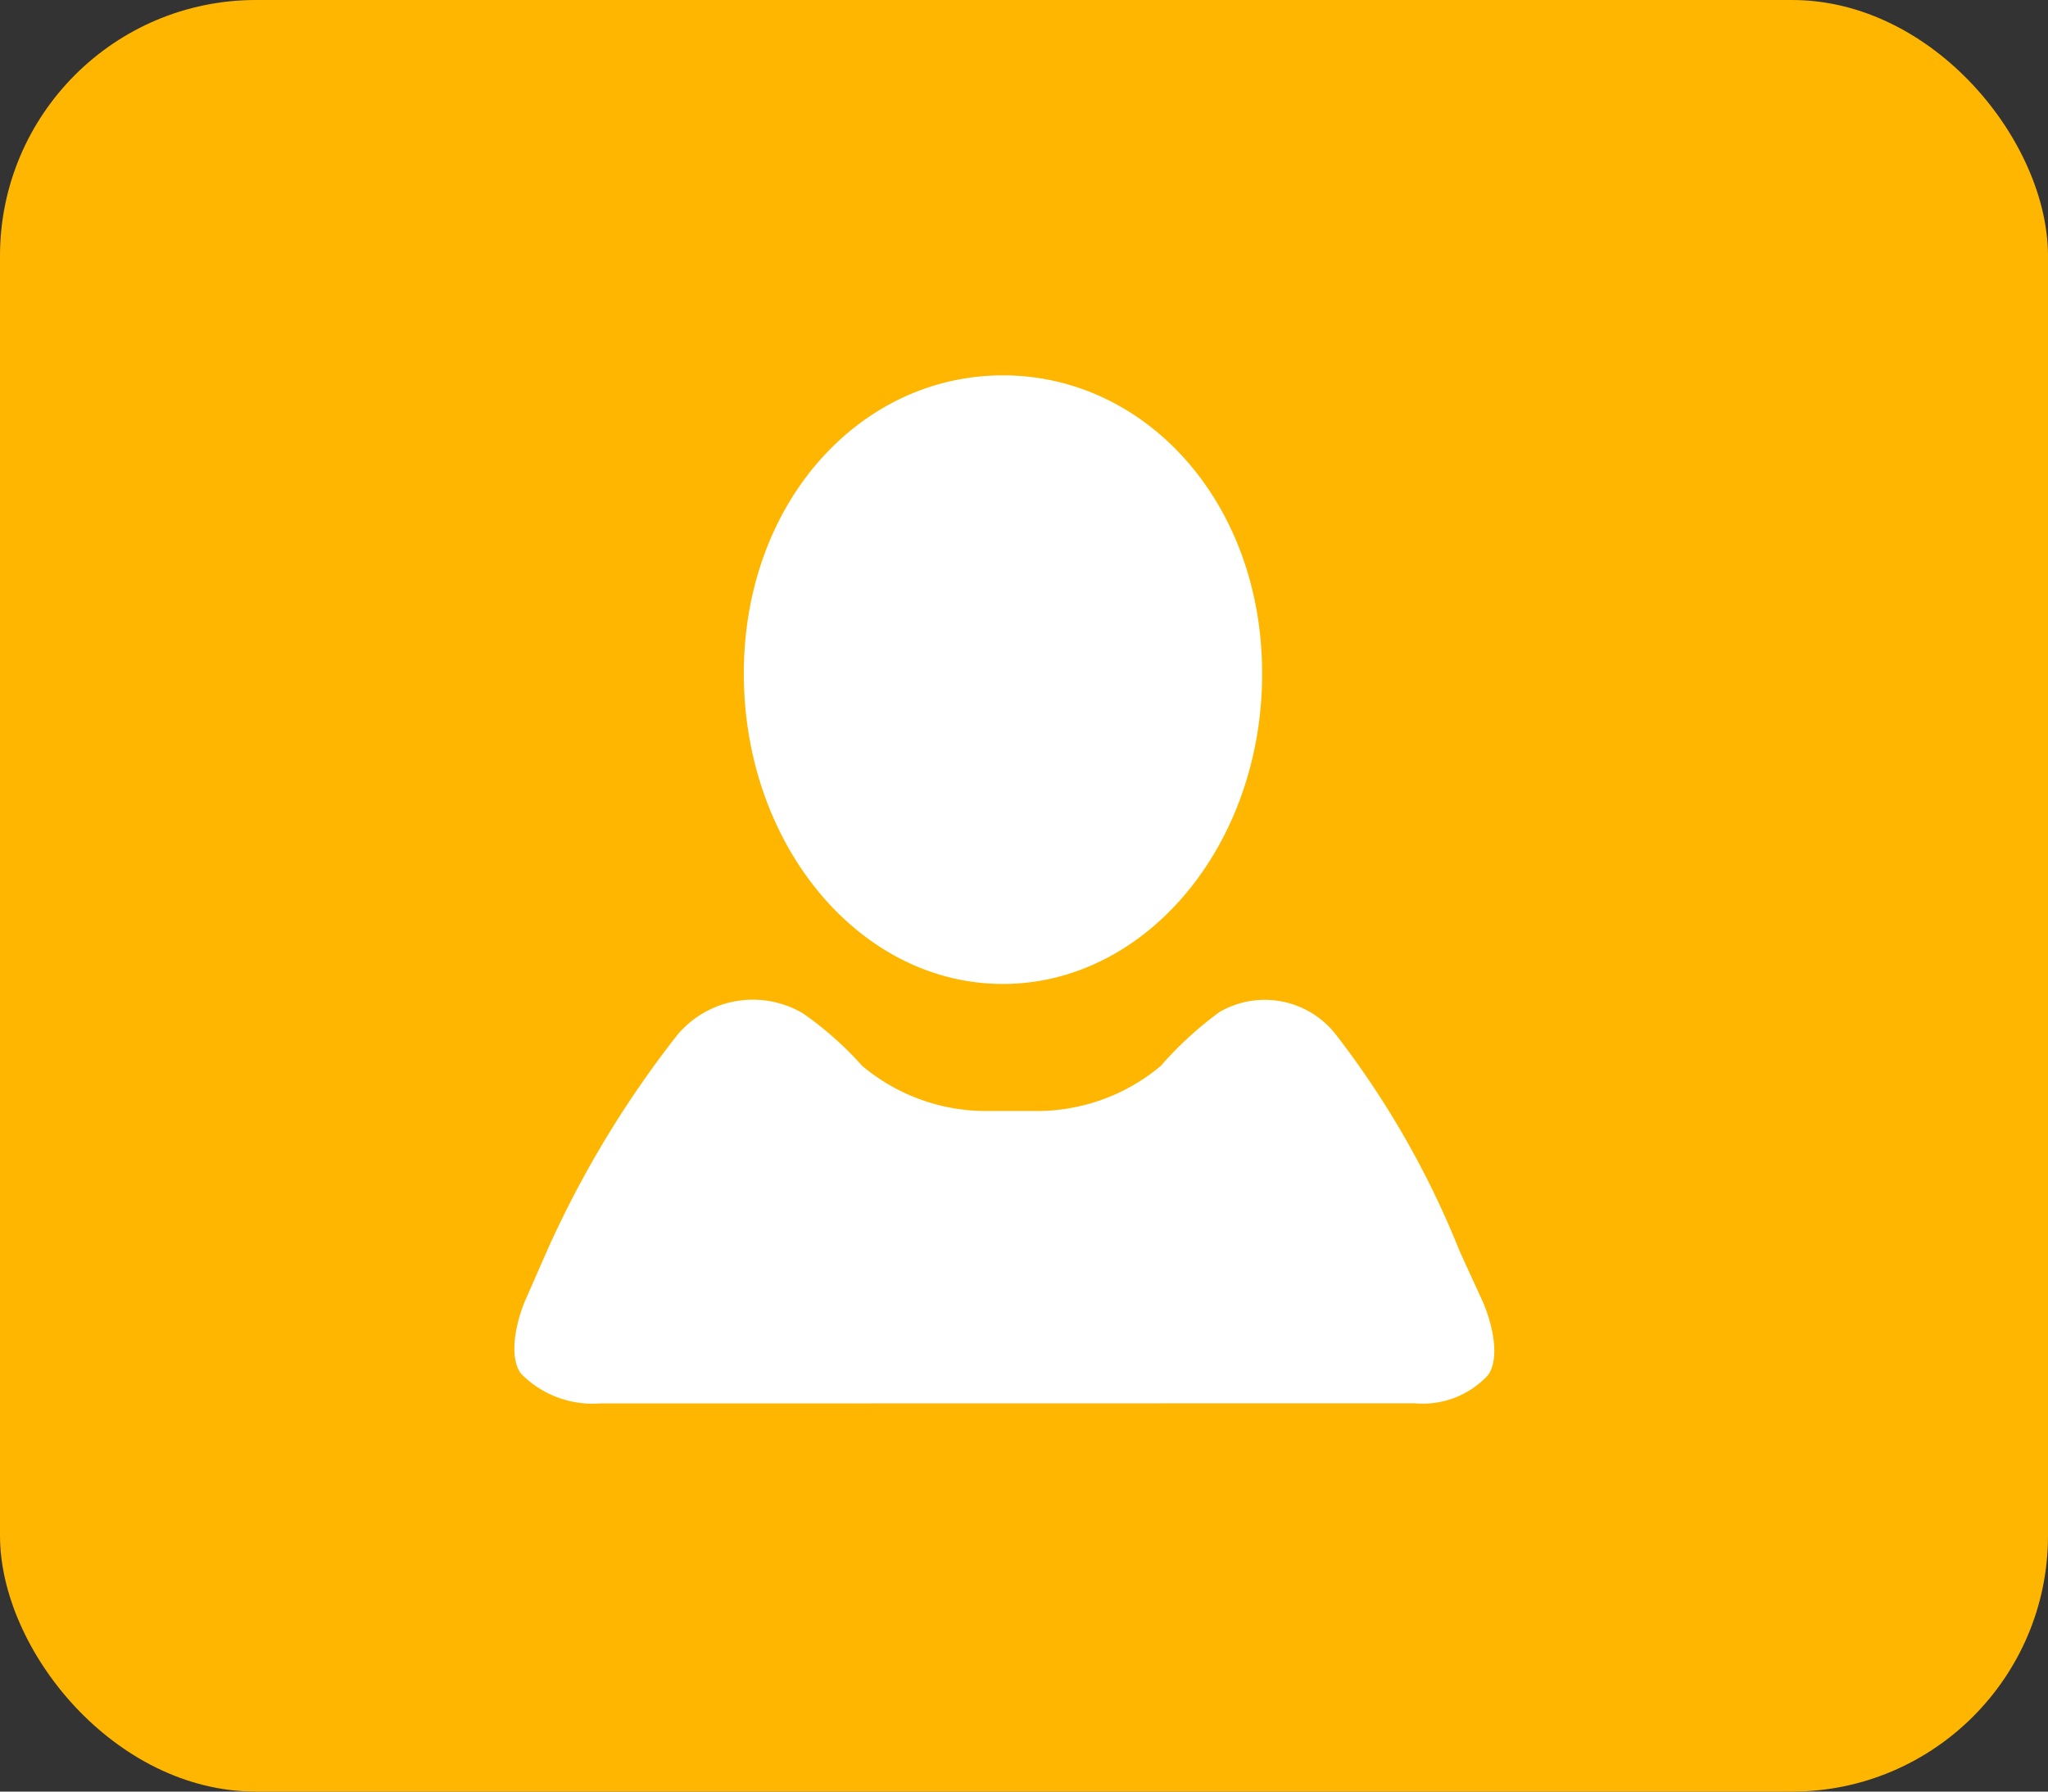 <svg xmlns="http://www.w3.org/2000/svg" width="40" height="35" viewBox="0 0 40 35">
  <rect x="0" y="0" width="40" height="35" fill="#333333" stroke="none"/>
  <g id="Grupo_74" data-name="Grupo 74" transform="translate(-1687.029 -148.072)">
    <g id="Login" transform="translate(1687.029 148.072)">
      <rect id="Retângulo_66" data-name="Retângulo 66" width="40" height="35" rx="5" fill="#ffb600"/>
    </g>
    <g id="black-user-shape" transform="translate(1697.076 155.405)">
      <path id="Caminho_14" data-name="Caminho 14" d="M16.1,11.889c-2.8,0-5.06-2.715-5.06-6.062S13.309,0,16.1,0s5.063,2.481,5.063,5.827S18.9,11.889,16.1,11.889ZM8.232,20.084A1.958,1.958,0,0,1,6.686,19.5c-.255-.352-.078-1.065.1-1.463l.428-.975a20.185,20.185,0,0,1,2.53-4.18,1.925,1.925,0,0,1,2.448-.42,6.586,6.586,0,0,1,1.159,1.027,3.763,3.763,0,0,0,2.523.881h.79a3.76,3.76,0,0,0,2.521-.881,7.023,7.023,0,0,1,1.143-1.05,1.761,1.761,0,0,1,2.279.444,17.556,17.556,0,0,1,2.414,4.228l.438.956c.181.4.367,1.1.119,1.461a1.736,1.736,0,0,1-1.438.553Z" transform="translate(-6.559)" fill="#fff"/>
    </g>
  </g>
</svg>
